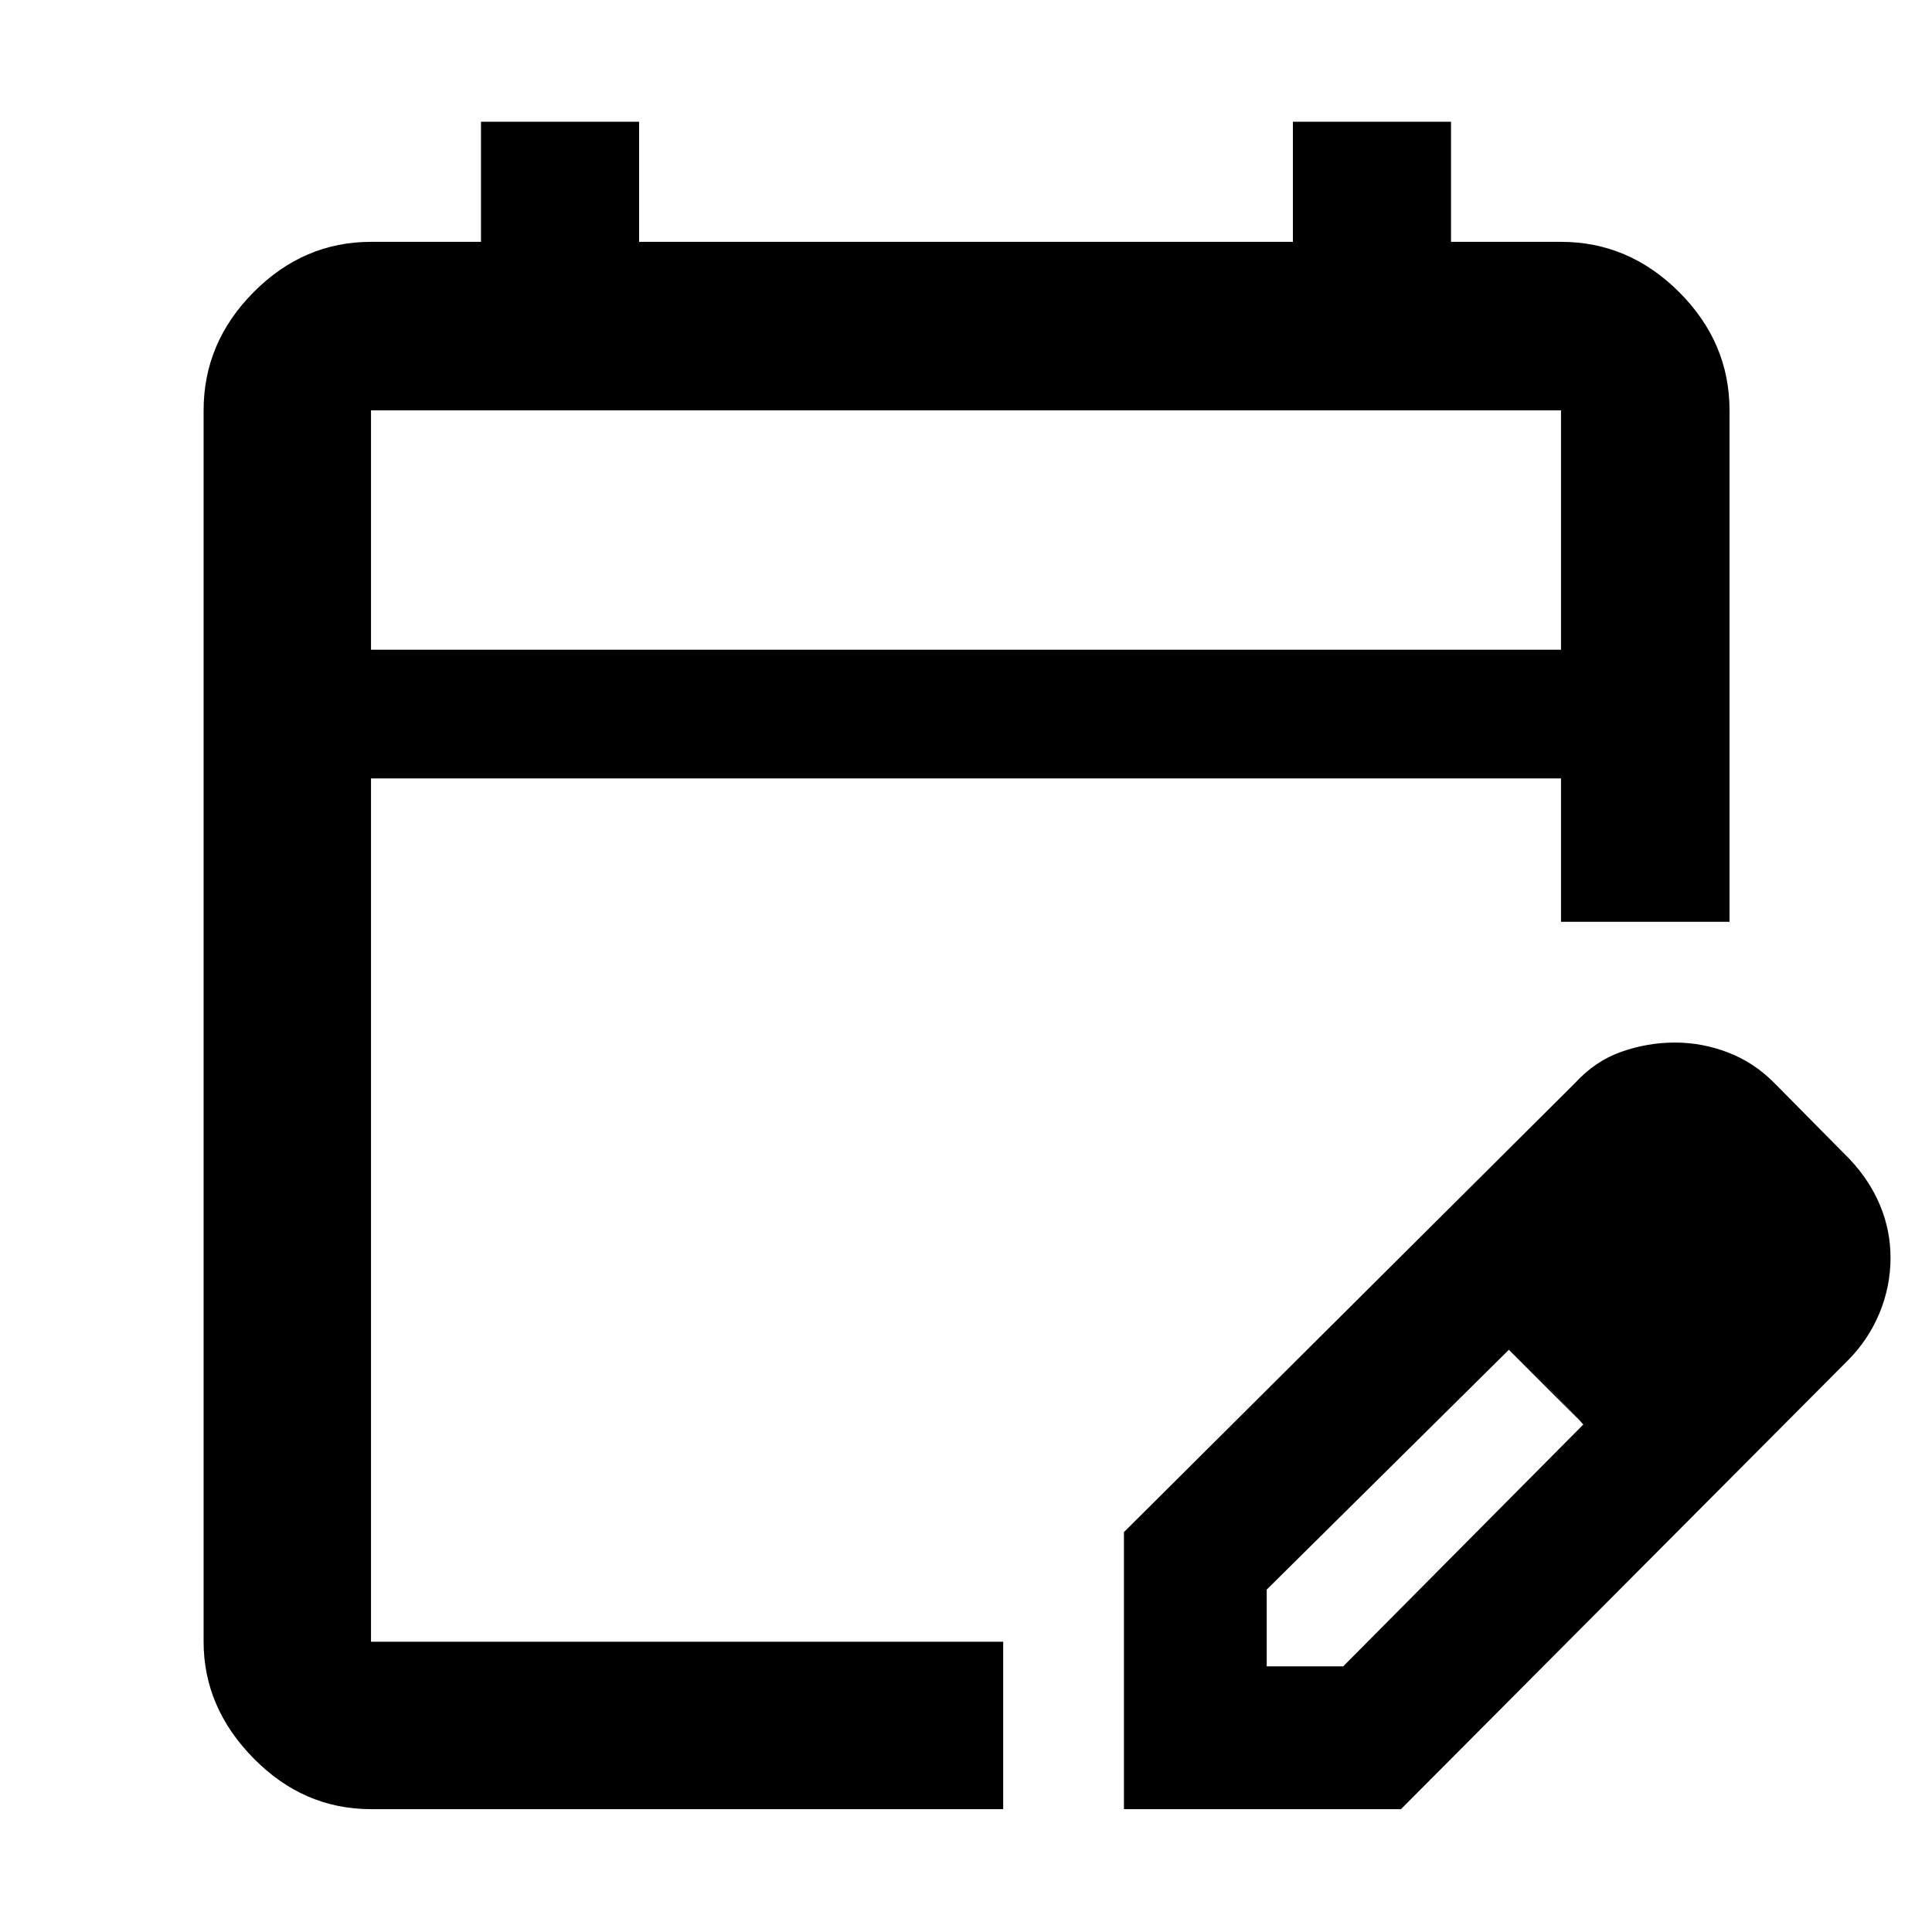 <svg xmlns="http://www.w3.org/2000/svg" height="48" viewBox="0 -960 960 960" width="48"><path d="M184.35-61.04q-33.5 0-58.34-25.24-24.84-25.23-24.84-57.94v-611.87q0-33.73 24.84-58.73 24.84-25.01 58.34-25.01H239v-59.69h78.57v59.69h324.86v-59.69H721v59.69h54.65q33.74 0 58.74 25.01 25 25 25 58.73v254.13h-83.74v-71.26h-591.3v429h314.13v83.18H184.35Zm0-576.13h591.3v-118.92h-591.3v118.92Zm0 0v-118.92 118.92ZM558.48-61.04V-198.7l224.13-223.13q10.07-10.99 23.07-15.56 13.01-4.57 26.61-4.57 13.71 0 26.71 5.07 13 5.06 23.26 15.63l37 37.43q9.9 10.57 15.02 22.98 5.11 12.41 5.11 25.82 0 14.16-5.42 27.34t-15.62 23.52L696.13-61.04H558.48ZM869.43-335l-37-37 37 37Zm-240 203h38l119.31-120.17-18-19.07-19-18.06-120.31 119.16V-132Zm139.31-139.3-19-18 37 37-18-19Z"/></svg>